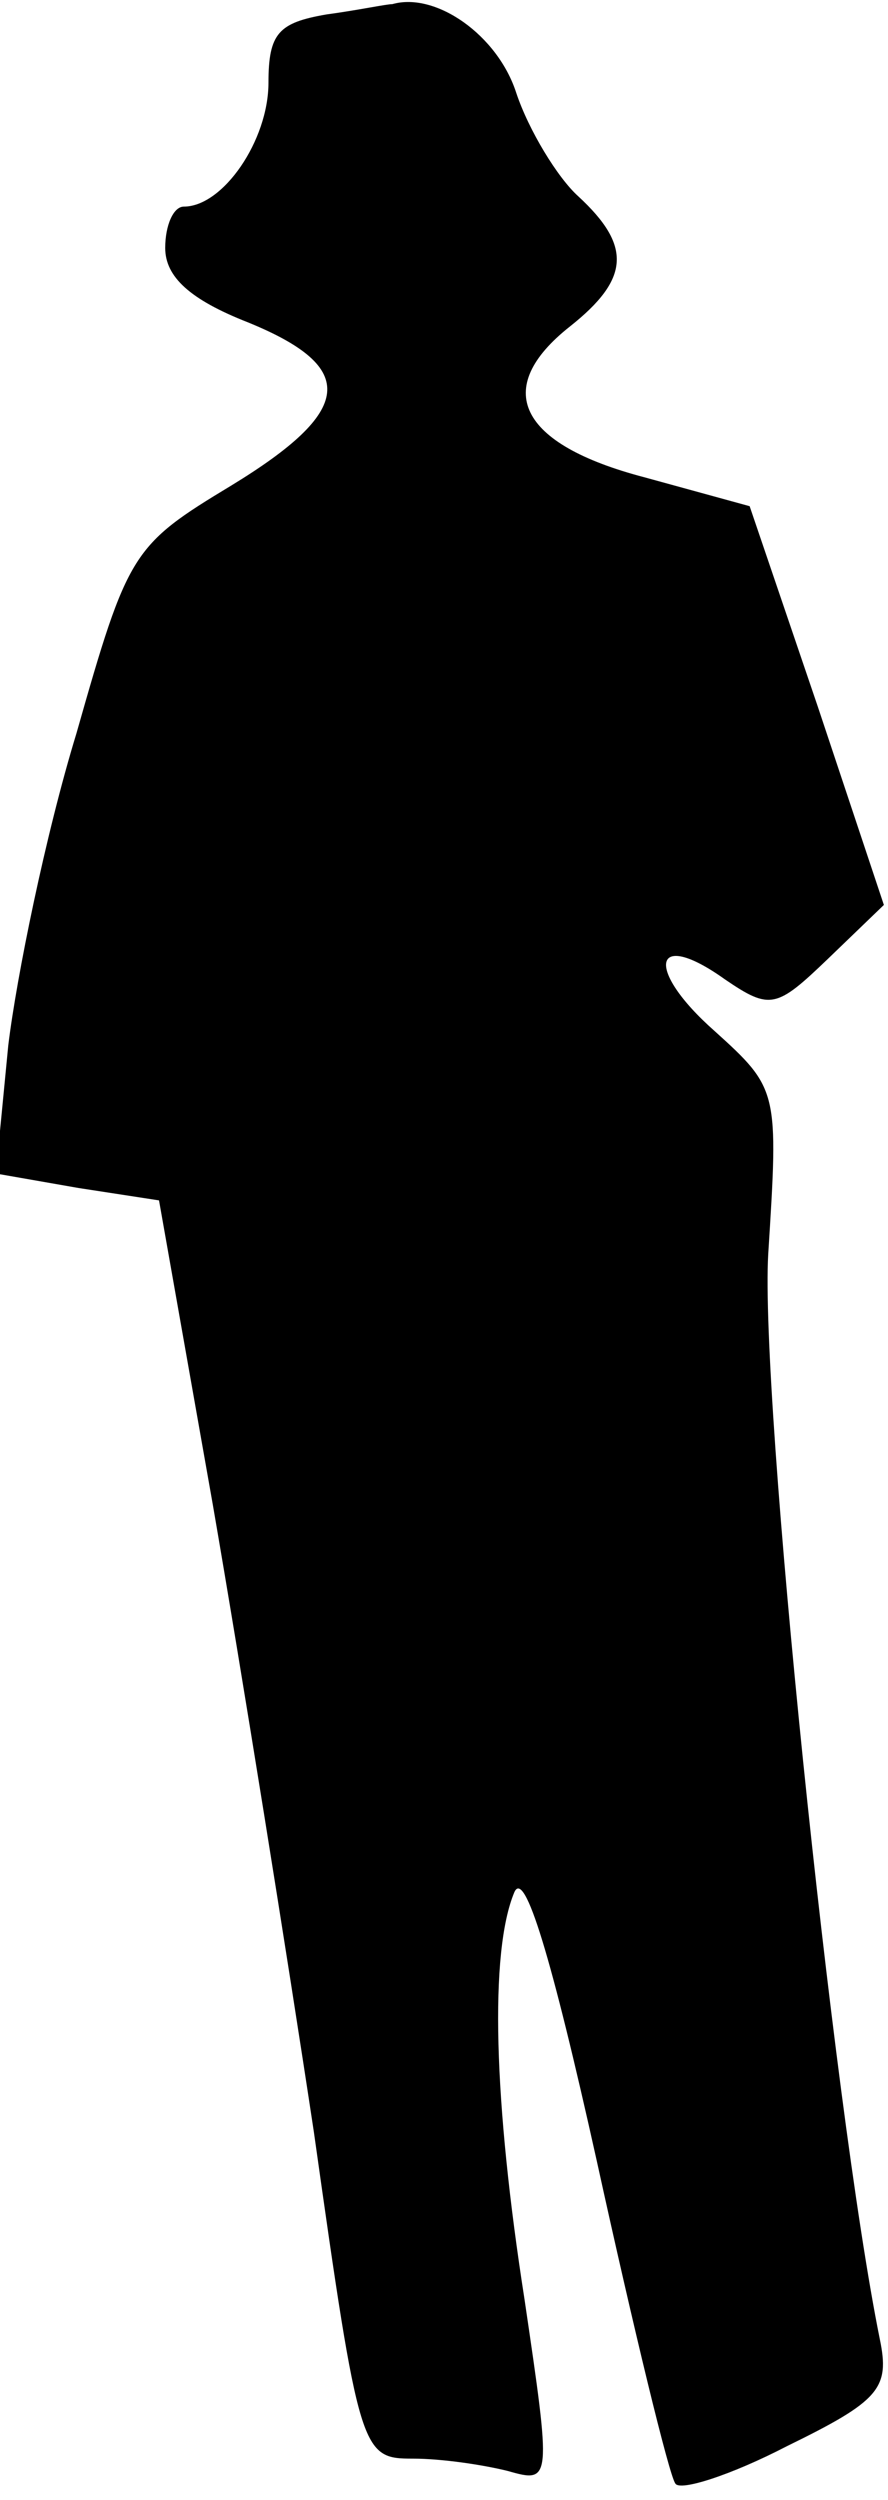 <?xml version="1.0" standalone="no"?>
<!DOCTYPE svg PUBLIC "-//W3C//DTD SVG 20010904//EN"
 "http://www.w3.org/TR/2001/REC-SVG-20010904/DTD/svg10.dtd">
<svg version="1.0" xmlns="http://www.w3.org/2000/svg"
 width="43pt" height="121pt" viewBox="0 0 43 121"
 preserveAspectRatio="xMidYMid meet">
<g transform="translate(0,121) scale(0.1,-0.1)"
fill="#000000" stroke="none">
<path fill="#000000" stroke="none" d="M158 1203 c-23 -4 -28 -9 -28 -33 0
-28 -22 -60 -41 -60 -5 0 -9 -9 -9 -20 0 -14 12 -25 40 -36 54 -22 51 -43 -8
-79 -48 -29 -50 -32 -75 -120 -15 -49 -29 -118 -33 -151 l-6 -62 40 -7 39 -6
26 -147 c14 -81 36 -218 49 -304 22 -156 23 -158 48 -158 14 0 34 -3 46 -6 21
-6 21 -5 8 83 -15 96 -17 168 -5 197 5 12 18 -31 40 -130 18 -82 35 -152 38
-156 2 -4 27 4 54 18 45 22 50 28 45 52 -23 114 -58 457 -54 525 5 79 5 80
-26 108 -34 30 -30 50 5 25 22 -15 25 -14 50 10 l27 26 -32 96 -33 97 -51 14
c-61 16 -74 43 -36 73 29 23 30 39 4 63 -10 9 -24 32 -30 50 -9 28 -39 49 -60
43 -3 0 -17 -3 -32 -5z"/>
</g>
</svg>
